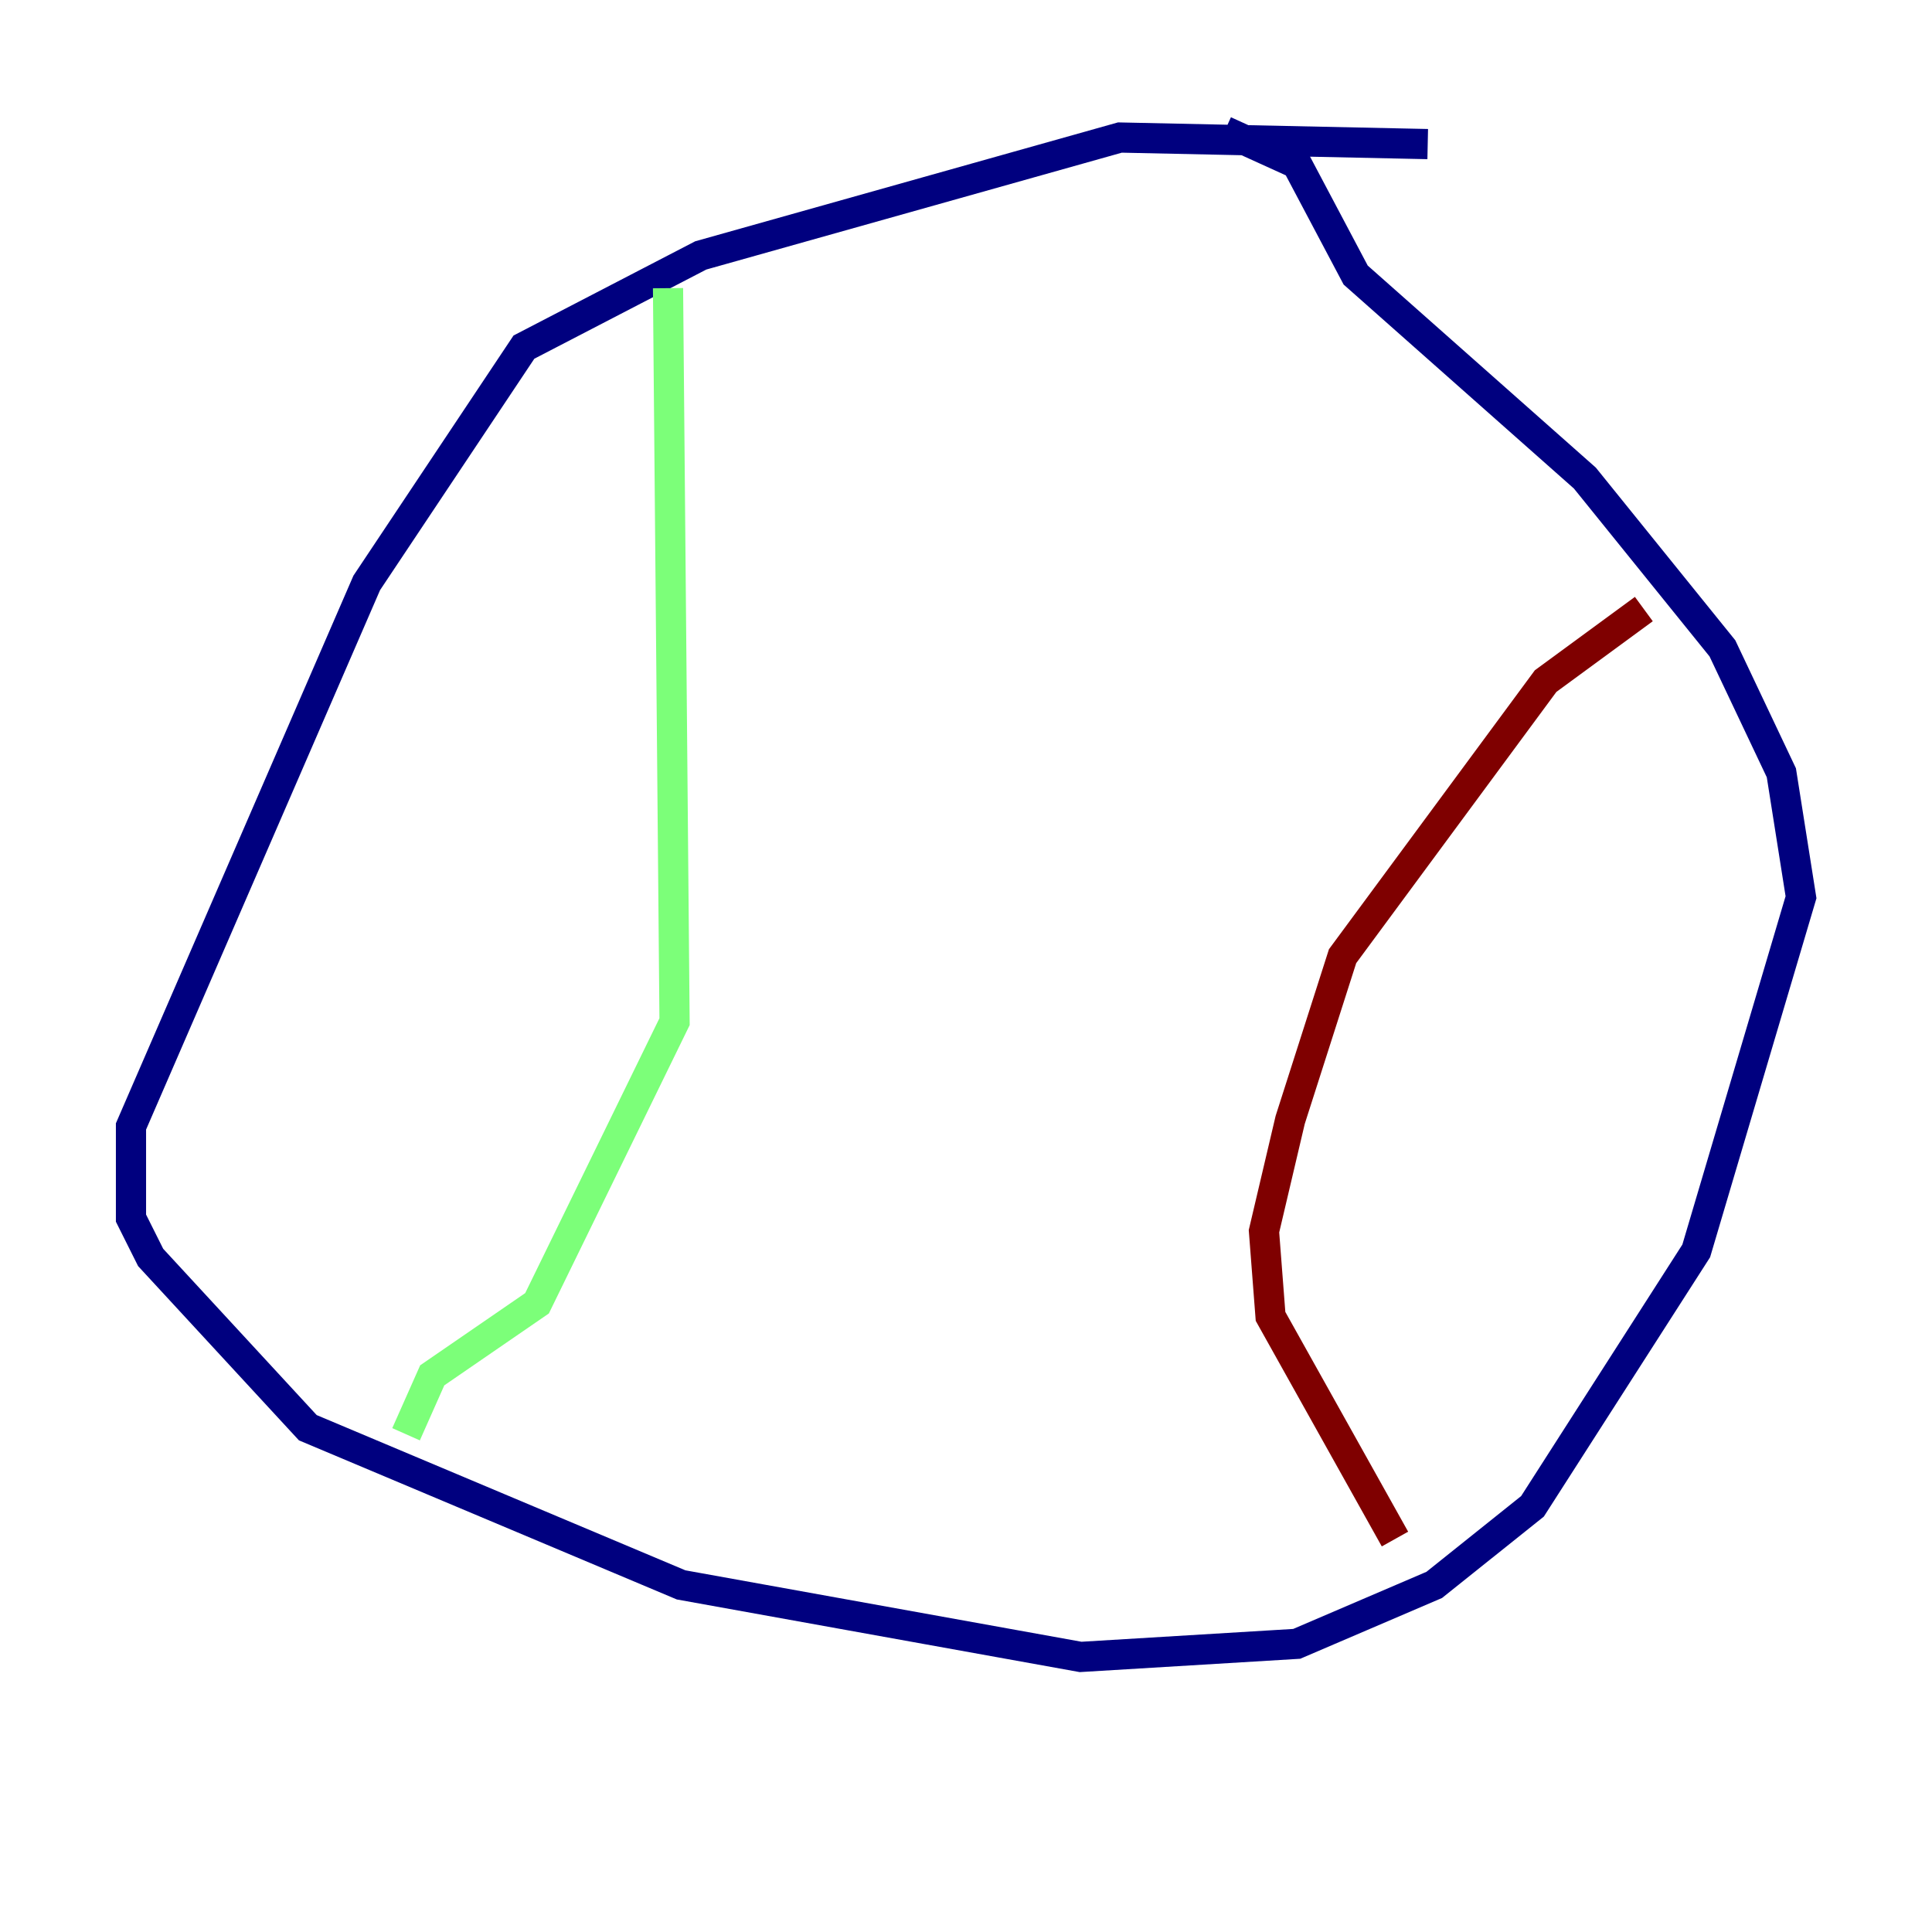 <?xml version="1.0" encoding="utf-8" ?>
<svg baseProfile="tiny" height="128" version="1.2" viewBox="0,0,128,128" width="128" xmlns="http://www.w3.org/2000/svg" xmlns:ev="http://www.w3.org/2001/xml-events" xmlns:xlink="http://www.w3.org/1999/xlink"><defs /><polyline fill="none" points="94.59,9.546 74.197,9.112 46.427,16.922 34.712,22.997 24.298,38.617 8.678,74.63 8.678,80.705 9.98,83.308 20.393,94.59 45.125,105.003 71.593,109.776 85.912,108.909 95.024,105.003 101.532,99.797 112.38,82.875 119.322,59.444 118.02,51.2 114.115,42.956 105.003,31.675 89.817,18.224 85.912,10.848 81.139,8.678" stroke="#00007f" stroke-width="2" /><polyline fill="none" points="44.258,19.091 44.691,67.688 35.58,86.346 28.637,91.119 26.902,95.024" stroke="#7cff79" stroke-width="2" /><polyline fill="none" points="92.42,101.966 84.176,87.214 83.742,81.573 85.478,74.197 88.949,63.349 102.4,45.125 108.909,40.352" stroke="#7f0000" stroke-width="2" /></svg>